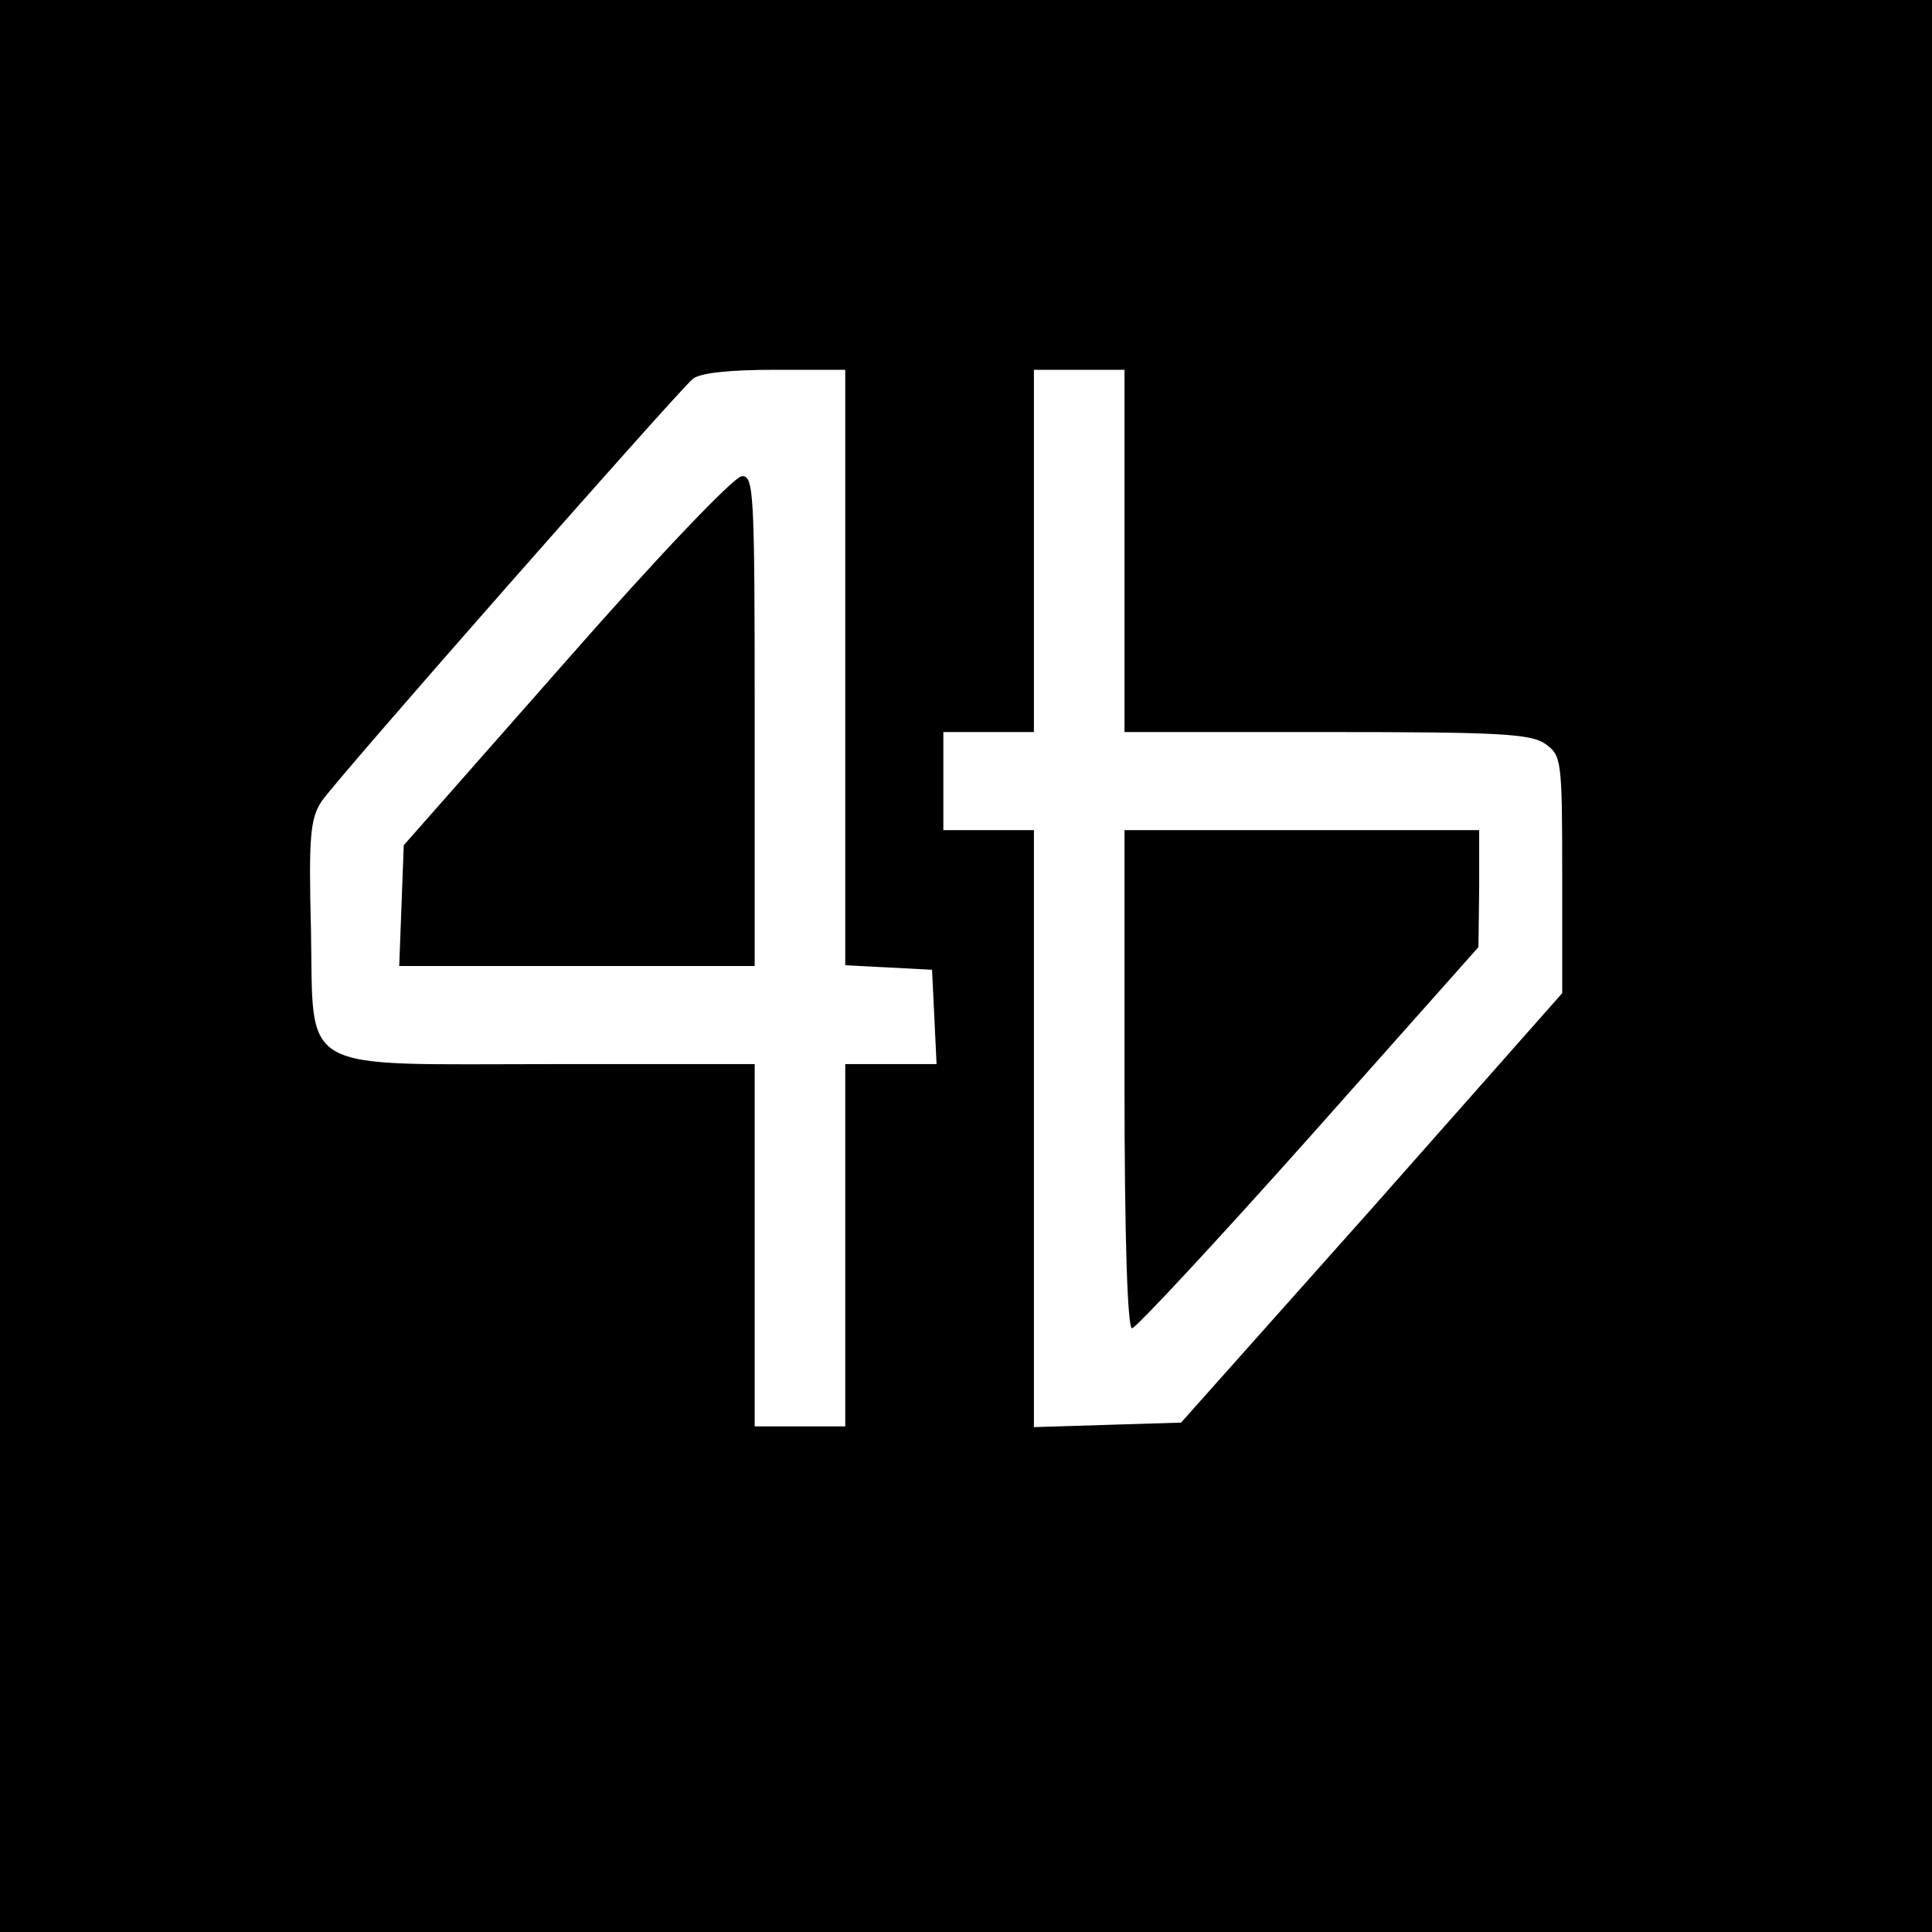 <?xml version="1.0" standalone="no"?>
<!DOCTYPE svg PUBLIC "-//W3C//DTD SVG 20010904//EN"
 "http://www.w3.org/TR/2001/REC-SVG-20010904/DTD/svg10.dtd">
<svg version="1.0" xmlns="http://www.w3.org/2000/svg"
 width="256pt" height="256pt" viewBox="0 0 256 256"
 preserveAspectRatio="xMidYMid meet">
<g transform="translate(0,256) scale(0.1,-0.1)"
fill="#000000" stroke="none">
<path d="M0 1280 l0 -1280 1280 0 1280 0 0 1280 0 1280 -1280 0 -1280 0 0
-1280z m1120 395 l0 -394 58 -3 57 -3 3 -62 3 -63 -61 0 -60 0 0 -240 0 -240
-60 0 -60 0 0 240 0 240 -269 0 c-342 0 -315 -15 -319 180 -3 121 -1 145 14
168 20 30 469 540 492 560 10 8 49 12 109 12 l93 0 0 -395z m370 155 l0 -240
268 0 c226 0 271 -2 290 -16 21 -15 22 -21 22 -173 l0 -157 -252 -285 -253
-284 -97 -3 -98 -3 0 396 0 395 -60 0 -60 0 0 65 0 65 60 0 60 0 0 240 0 240
60 0 60 0 0 -240z"/>
<path d="M750 1684 l-215 -244 -3 -80 -3 -80 236 0 235 0 0 325 c0 303 -1 325
-17 324 -10 0 -112 -107 -233 -245z"/>
<path d="M1490 1130 c0 -211 4 -330 10 -330 5 0 111 114 235 253 l224 252 1
78 0 77 -235 0 -235 0 0 -330z"/>
</g>
</svg>
